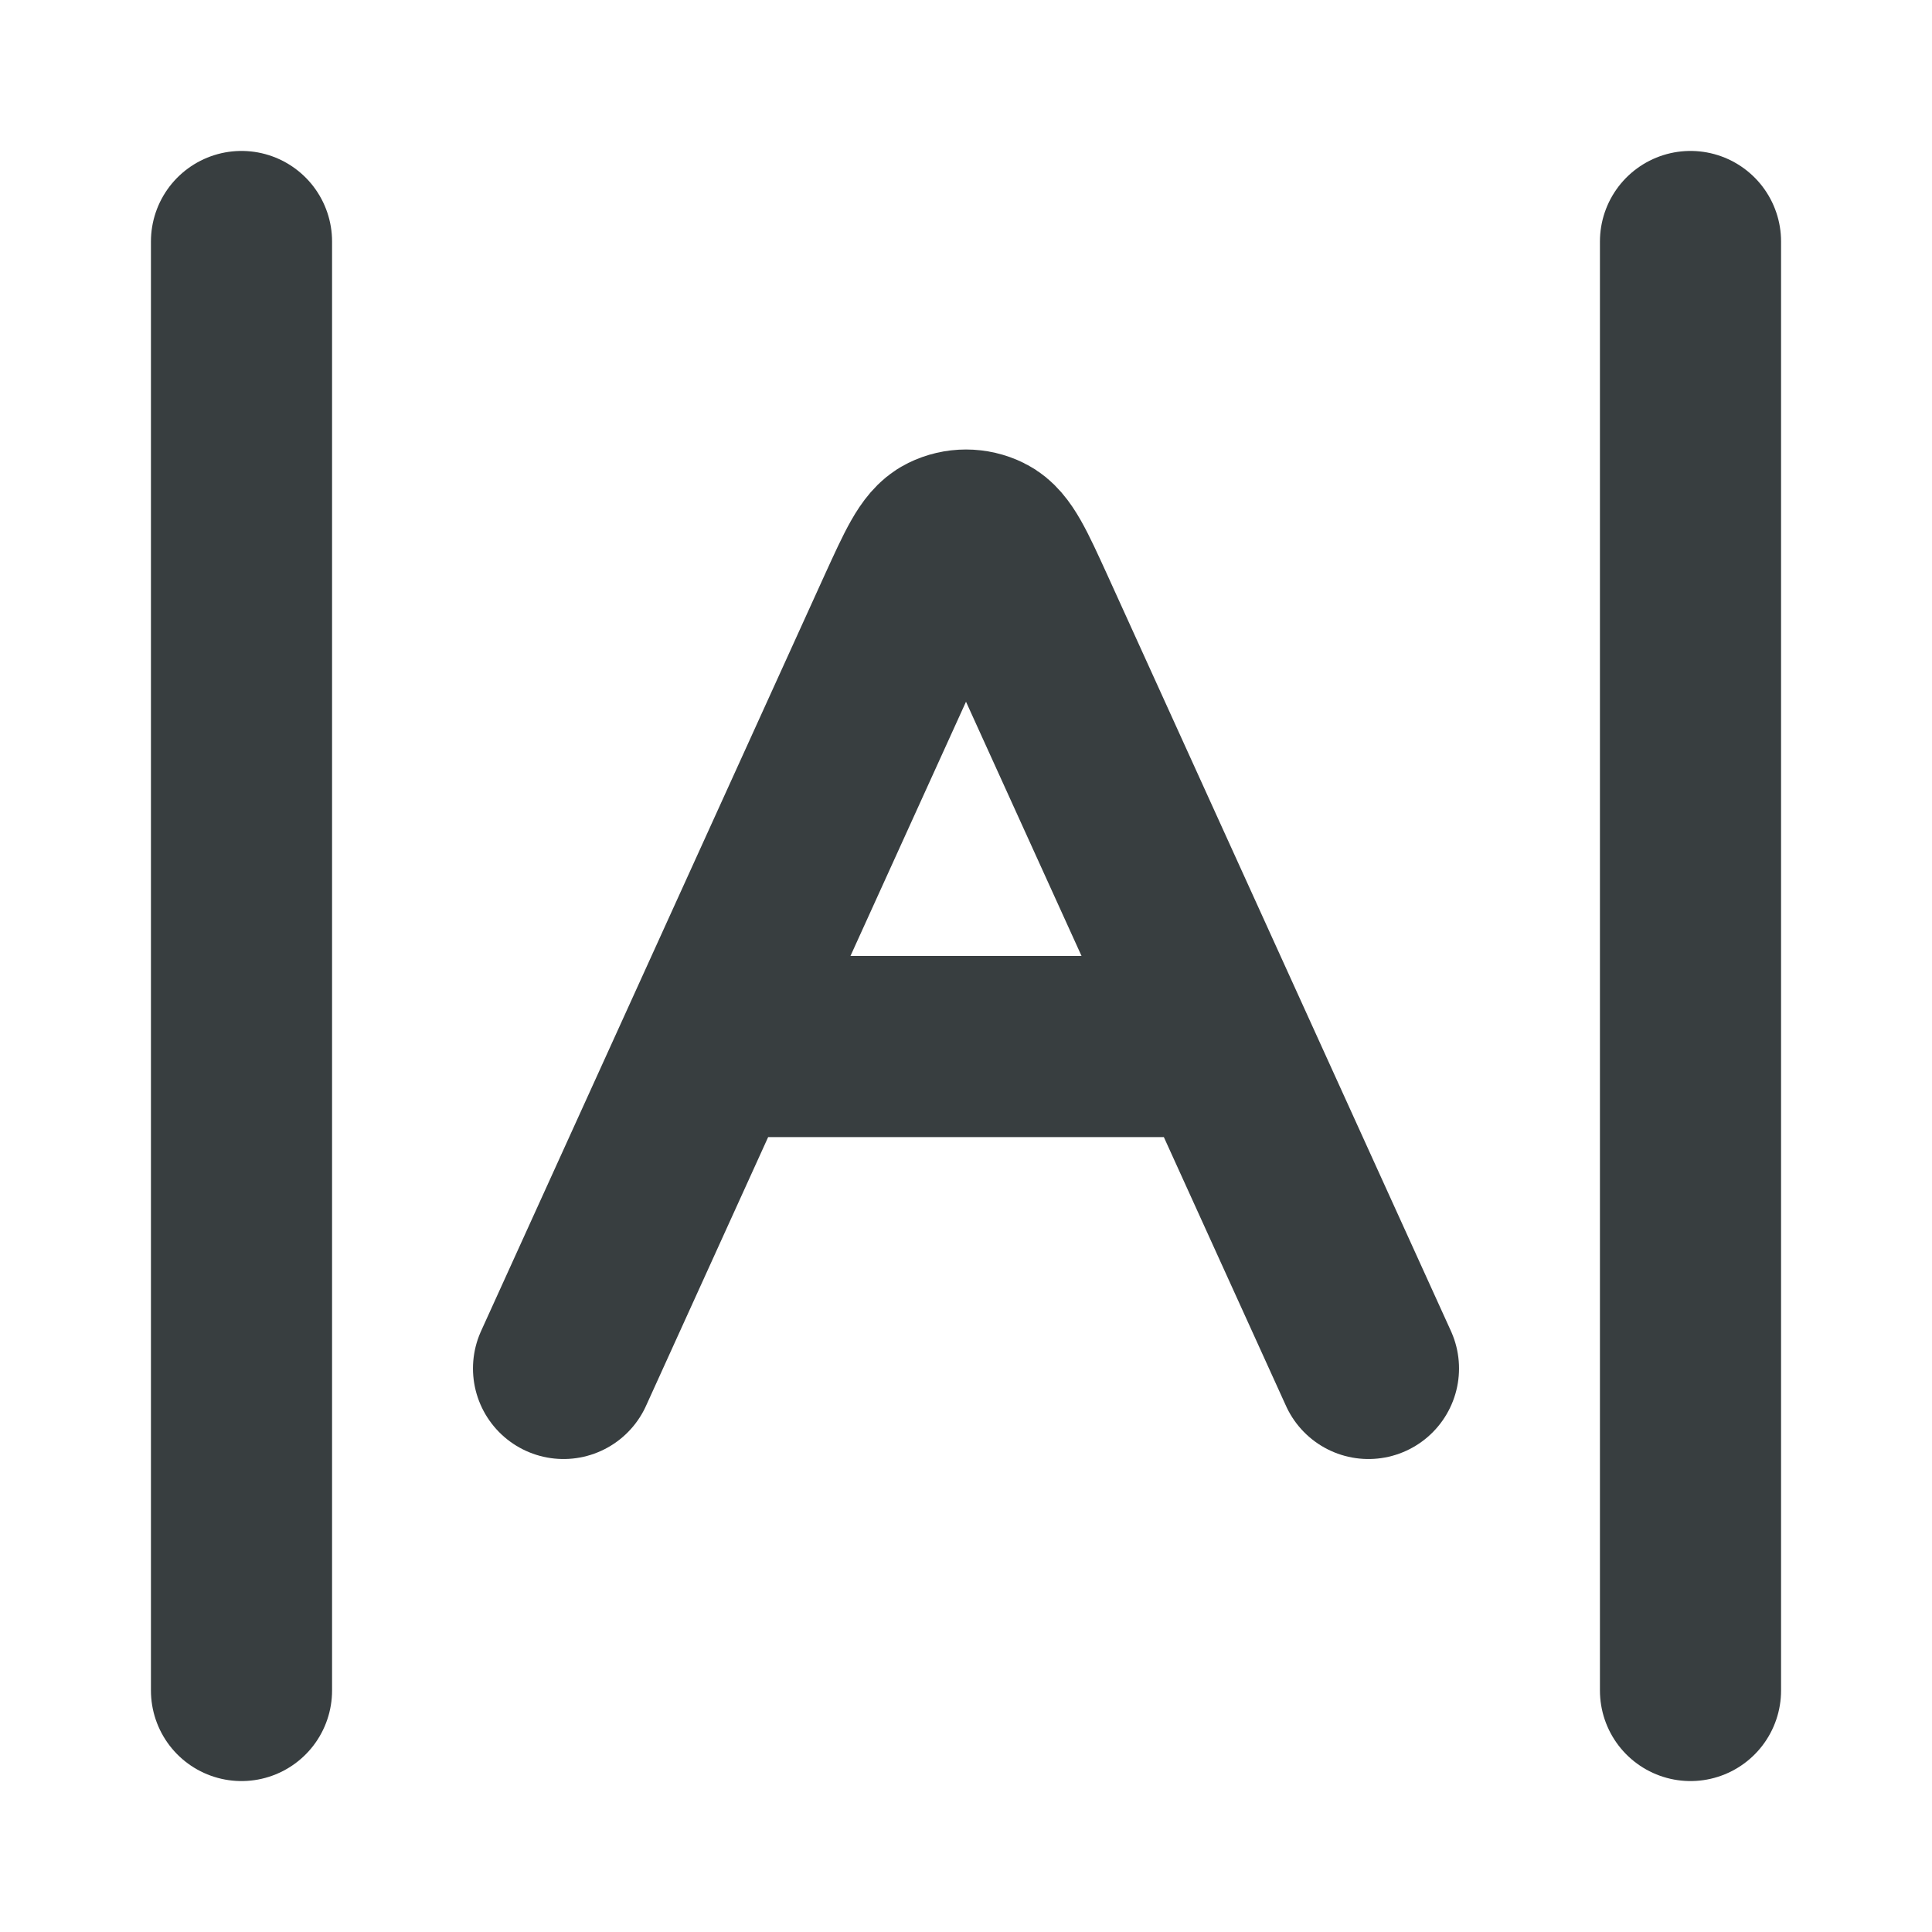 <svg width="16" height="16" viewBox="0 0 16 16" fill="none" xmlns="http://www.w3.org/2000/svg">
<path d="M6 8.667L10 8.667M4.667 11.333L7.514 5.068C7.669 4.729 7.746 4.559 7.853 4.507C7.946 4.461 8.054 4.461 8.147 4.507C8.254 4.559 8.331 4.729 8.486 5.068L11.333 11.333M14 2V14M2 2L2 14" stroke="#383E40" stroke-width="1.5" stroke-linecap="round" stroke-linejoin="round"/>
</svg>
